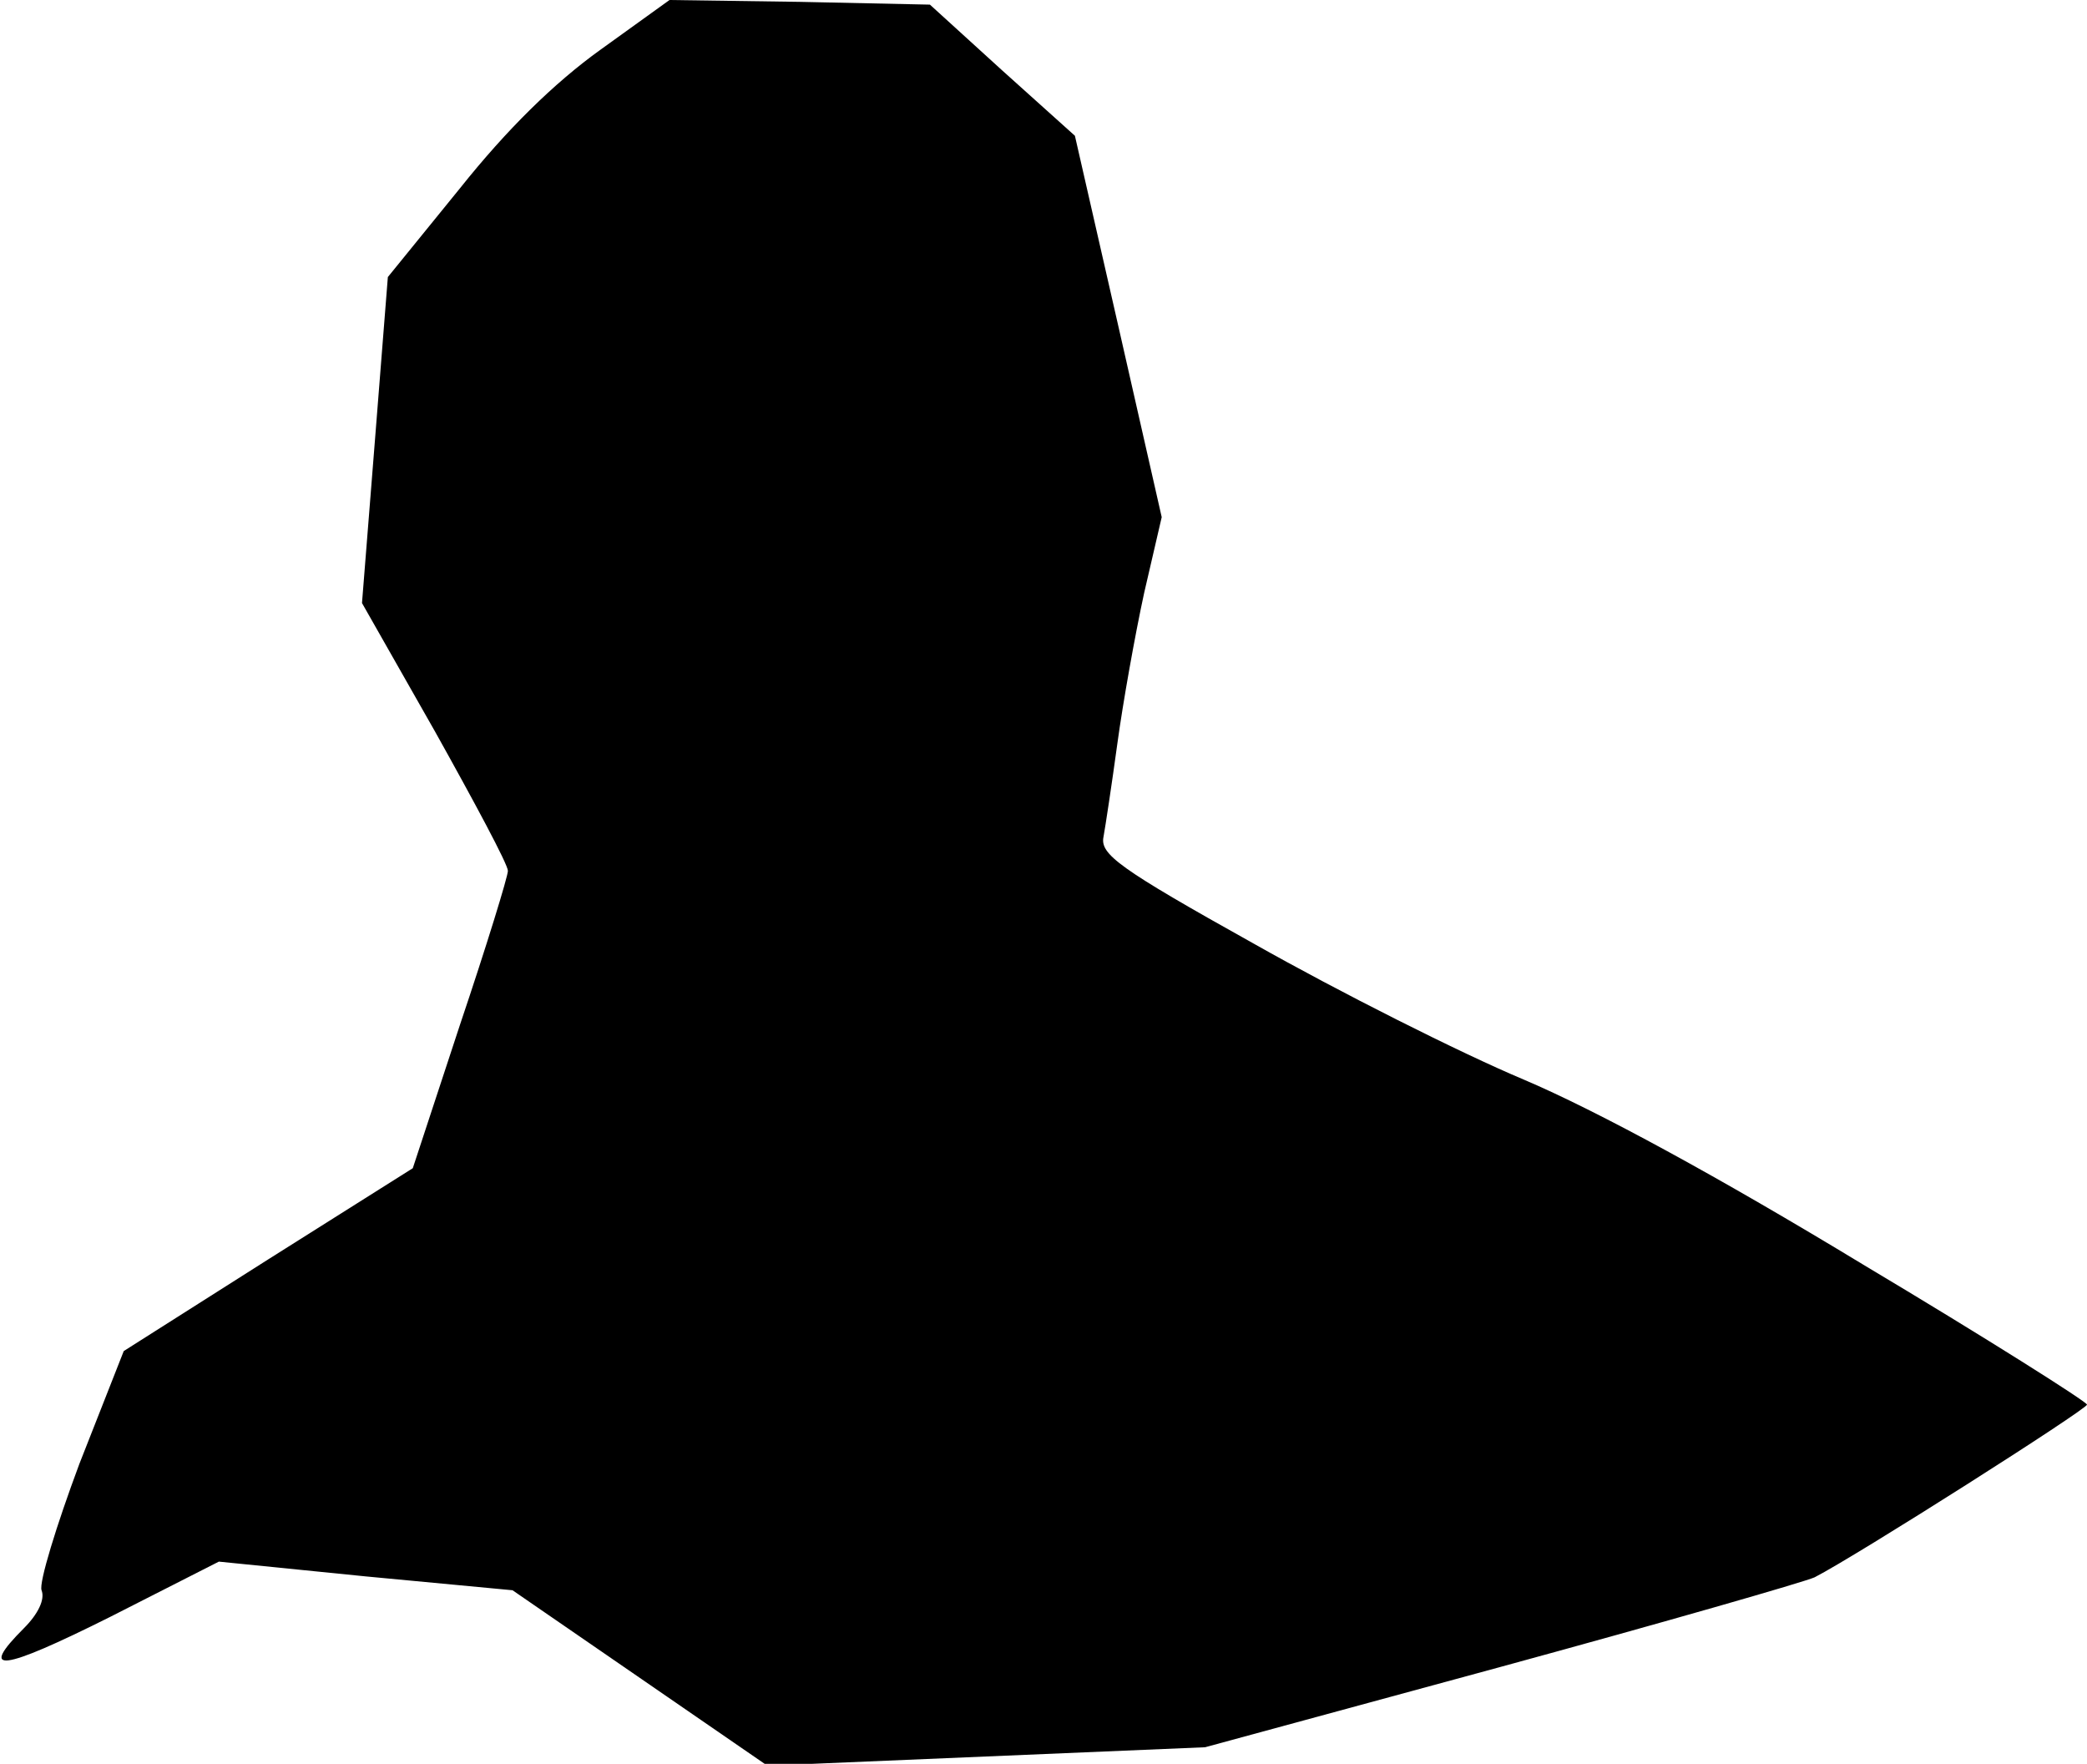 <?xml version="1.0" standalone="no"?>
<!DOCTYPE svg PUBLIC "-//W3C//DTD SVG 20010904//EN"
 "http://www.w3.org/TR/2001/REC-SVG-20010904/DTD/svg10.dtd">
<svg version="1.0" xmlns="http://www.w3.org/2000/svg"
 width="226pt" height="191pt" viewBox="0 0 226 191"
 preserveAspectRatio="xMidYMid meet">
<g transform="translate(0,191) scale(0.1,-0.1)"
fill="#000000" stroke="none">
<path fill="#000000" stroke="none" d="M650 1856 c-50 -36 -101 -86 -152 -150
l-78 -96 -14 -177 -14 -176 79 -139 c43 -77 79 -144 79 -151 0 -6 -23 -81 -52
-167 l-51 -155 -157 -99 -156 -99 -48 -122 c-25 -67 -44 -129 -41 -137 4 -10
-4 -26 -19 -41 -50 -50 -25 -47 93 12 l118 60 159 -16 159 -15 138 -95 138
-95 237 10 237 10 320 87 c176 48 329 92 340 97 45 23 295 182 295 187 0 3
-109 72 -243 152 -155 94 -287 166 -367 200 -69 29 -200 95 -292 147 -147 82
-167 97 -163 116 2 11 9 57 15 101 6 44 19 117 29 163 l19 82 -47 207 -47 206
-79 71 -78 71 -141 3 -141 2 -75 -54z"/>
</g>
</svg>
